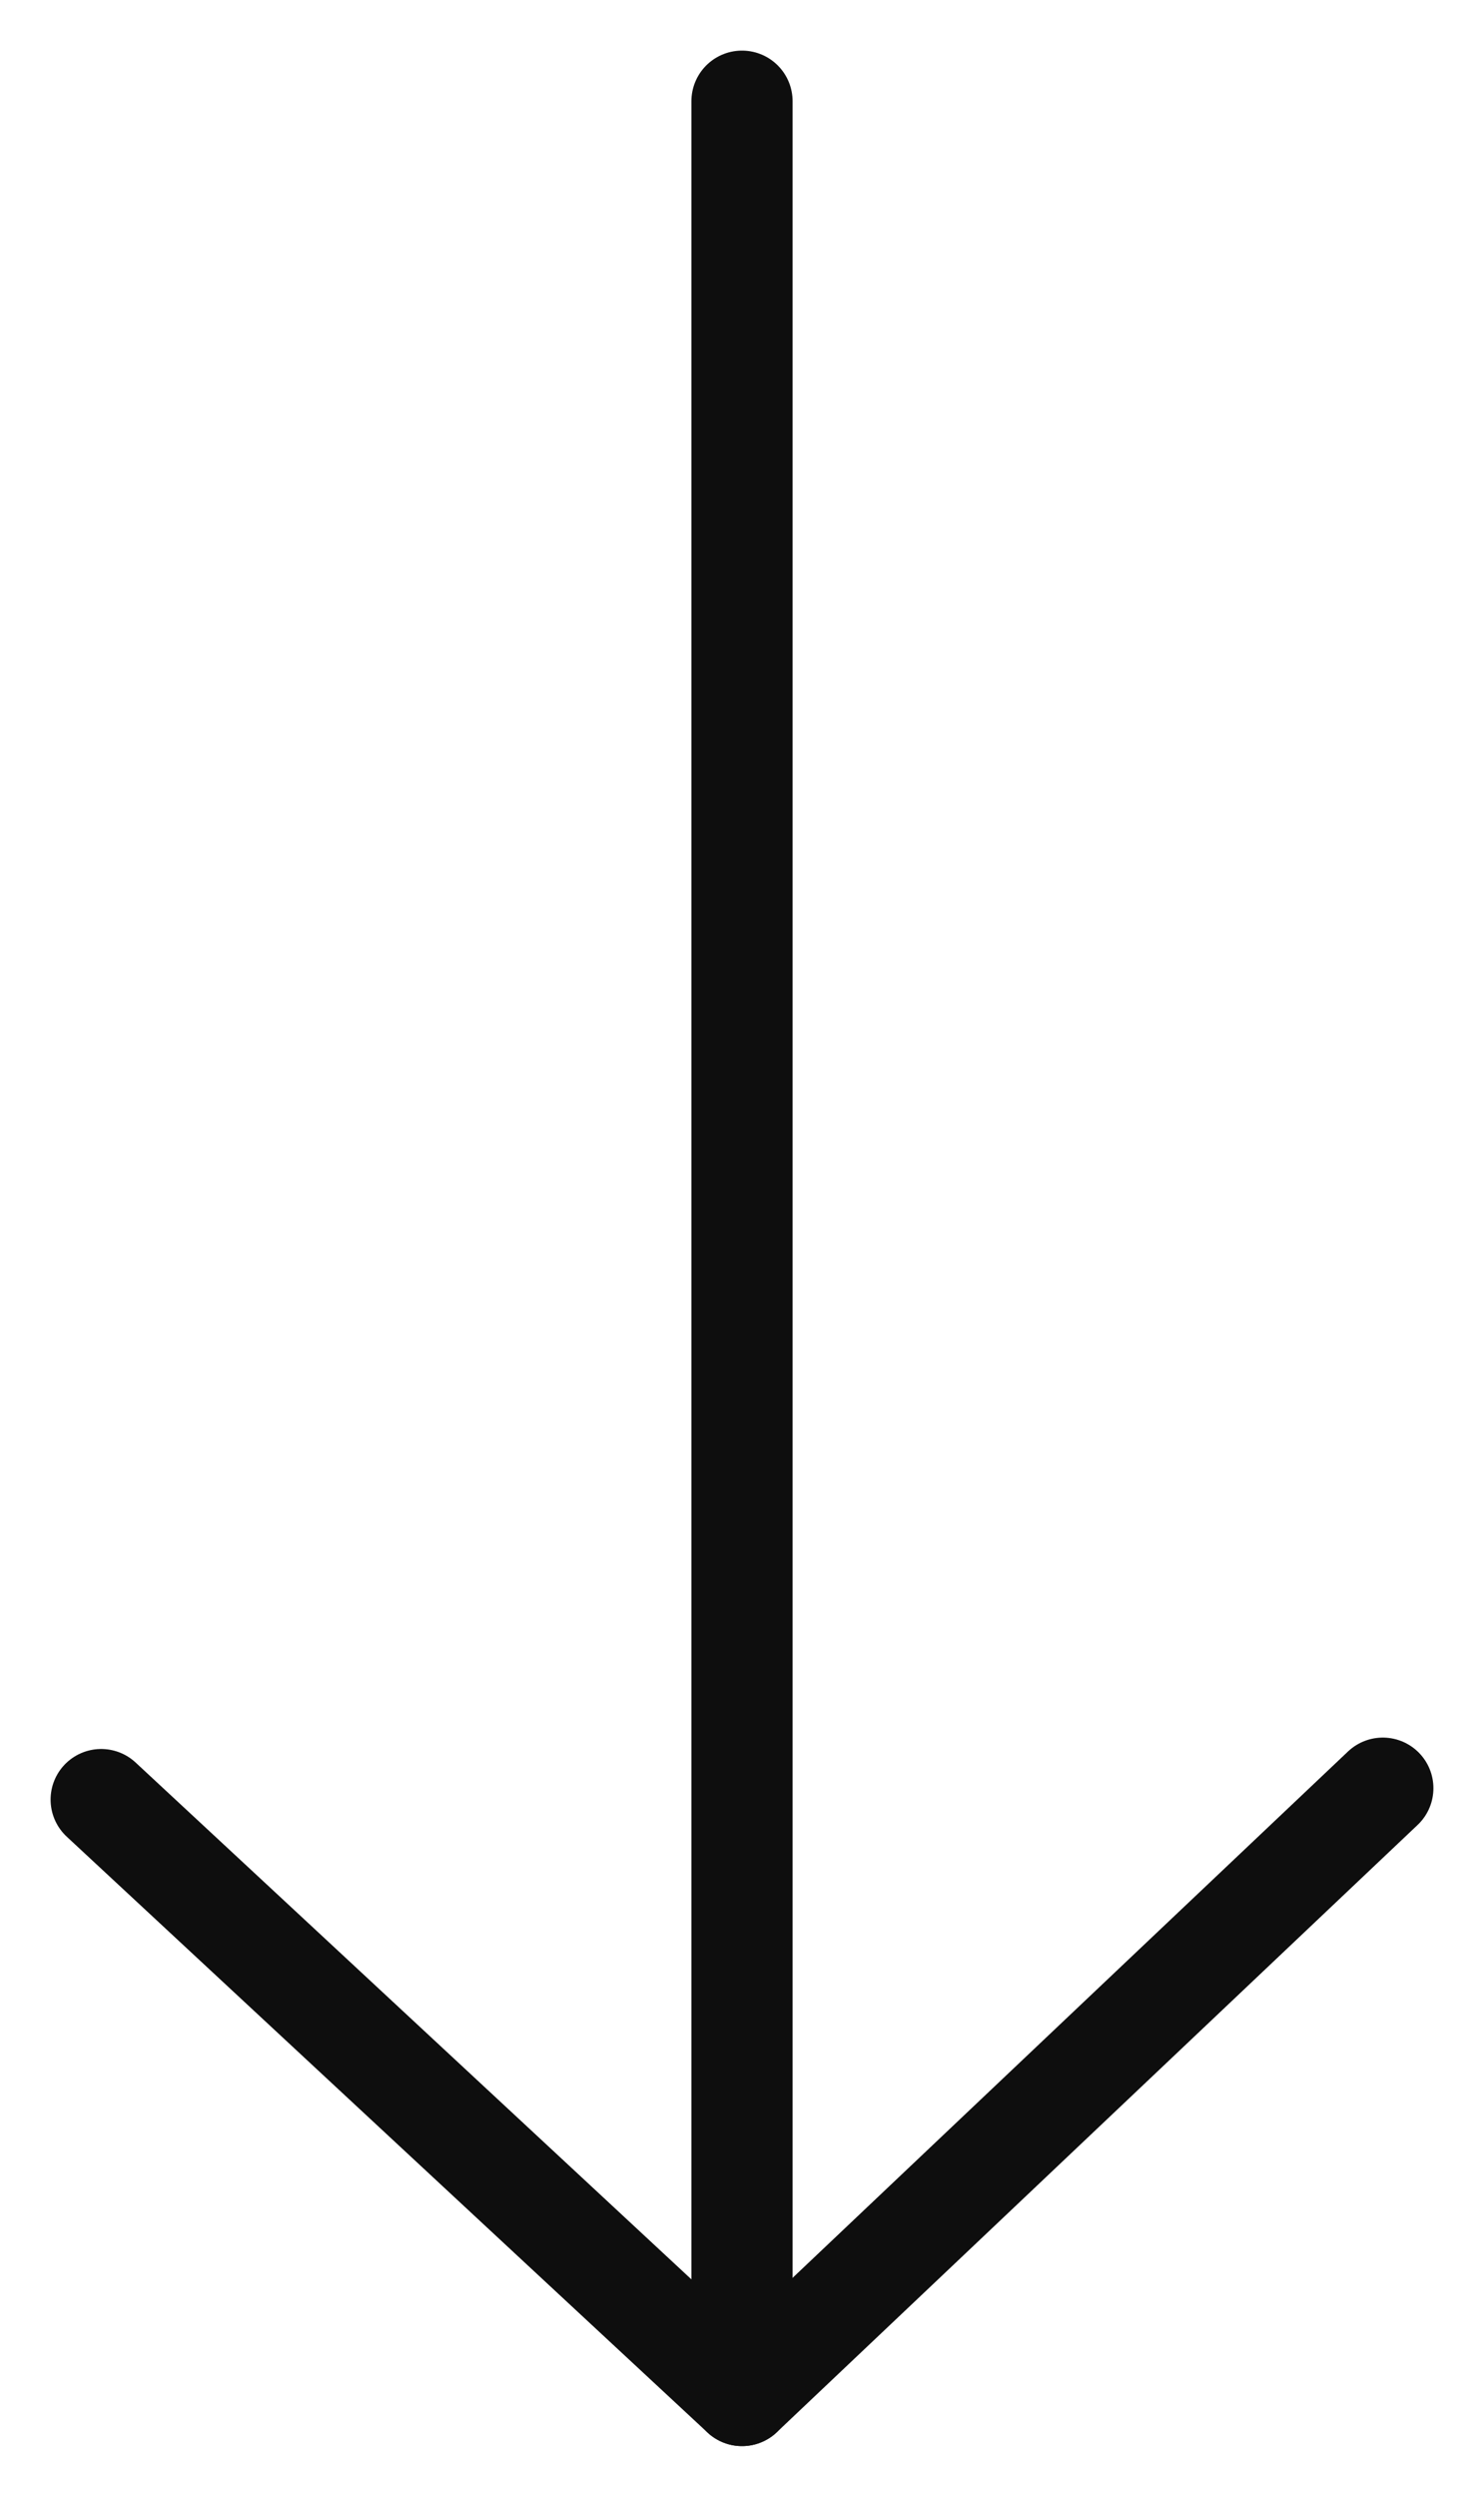 <?xml version="1.0" encoding="UTF-8"?>
<svg width="44px" height="74px" viewBox="0 0 44 74" version="1.1" xmlns="http://www.w3.org/2000/svg" xmlns:xlink="http://www.w3.org/1999/xlink">
    <!-- Generator: Sketch 52.5 (67469) - http://www.bohemiancoding.com/sketch -->
    <title>Artboard</title>
    <desc>Created with Sketch.</desc>
    <g id="Artboard" stroke="none" stroke-width="1" fill="none" fill-rule="evenodd" stroke-linecap="round" stroke-linejoin="round">
        <polyline id="Path" stroke="#0E0E0E" stroke-width="3" fill-rule="nonzero" points="22 3 22 71 3 53.338"></polyline>
        <path d="M41,71 L22,53" id="Path" stroke="#0E0E0E" stroke-width="3" fill-rule="nonzero" transform="translate(31.5, 62) scale(-1, 1) translate(-31.5, -62) "></path>
    </g>
</svg>